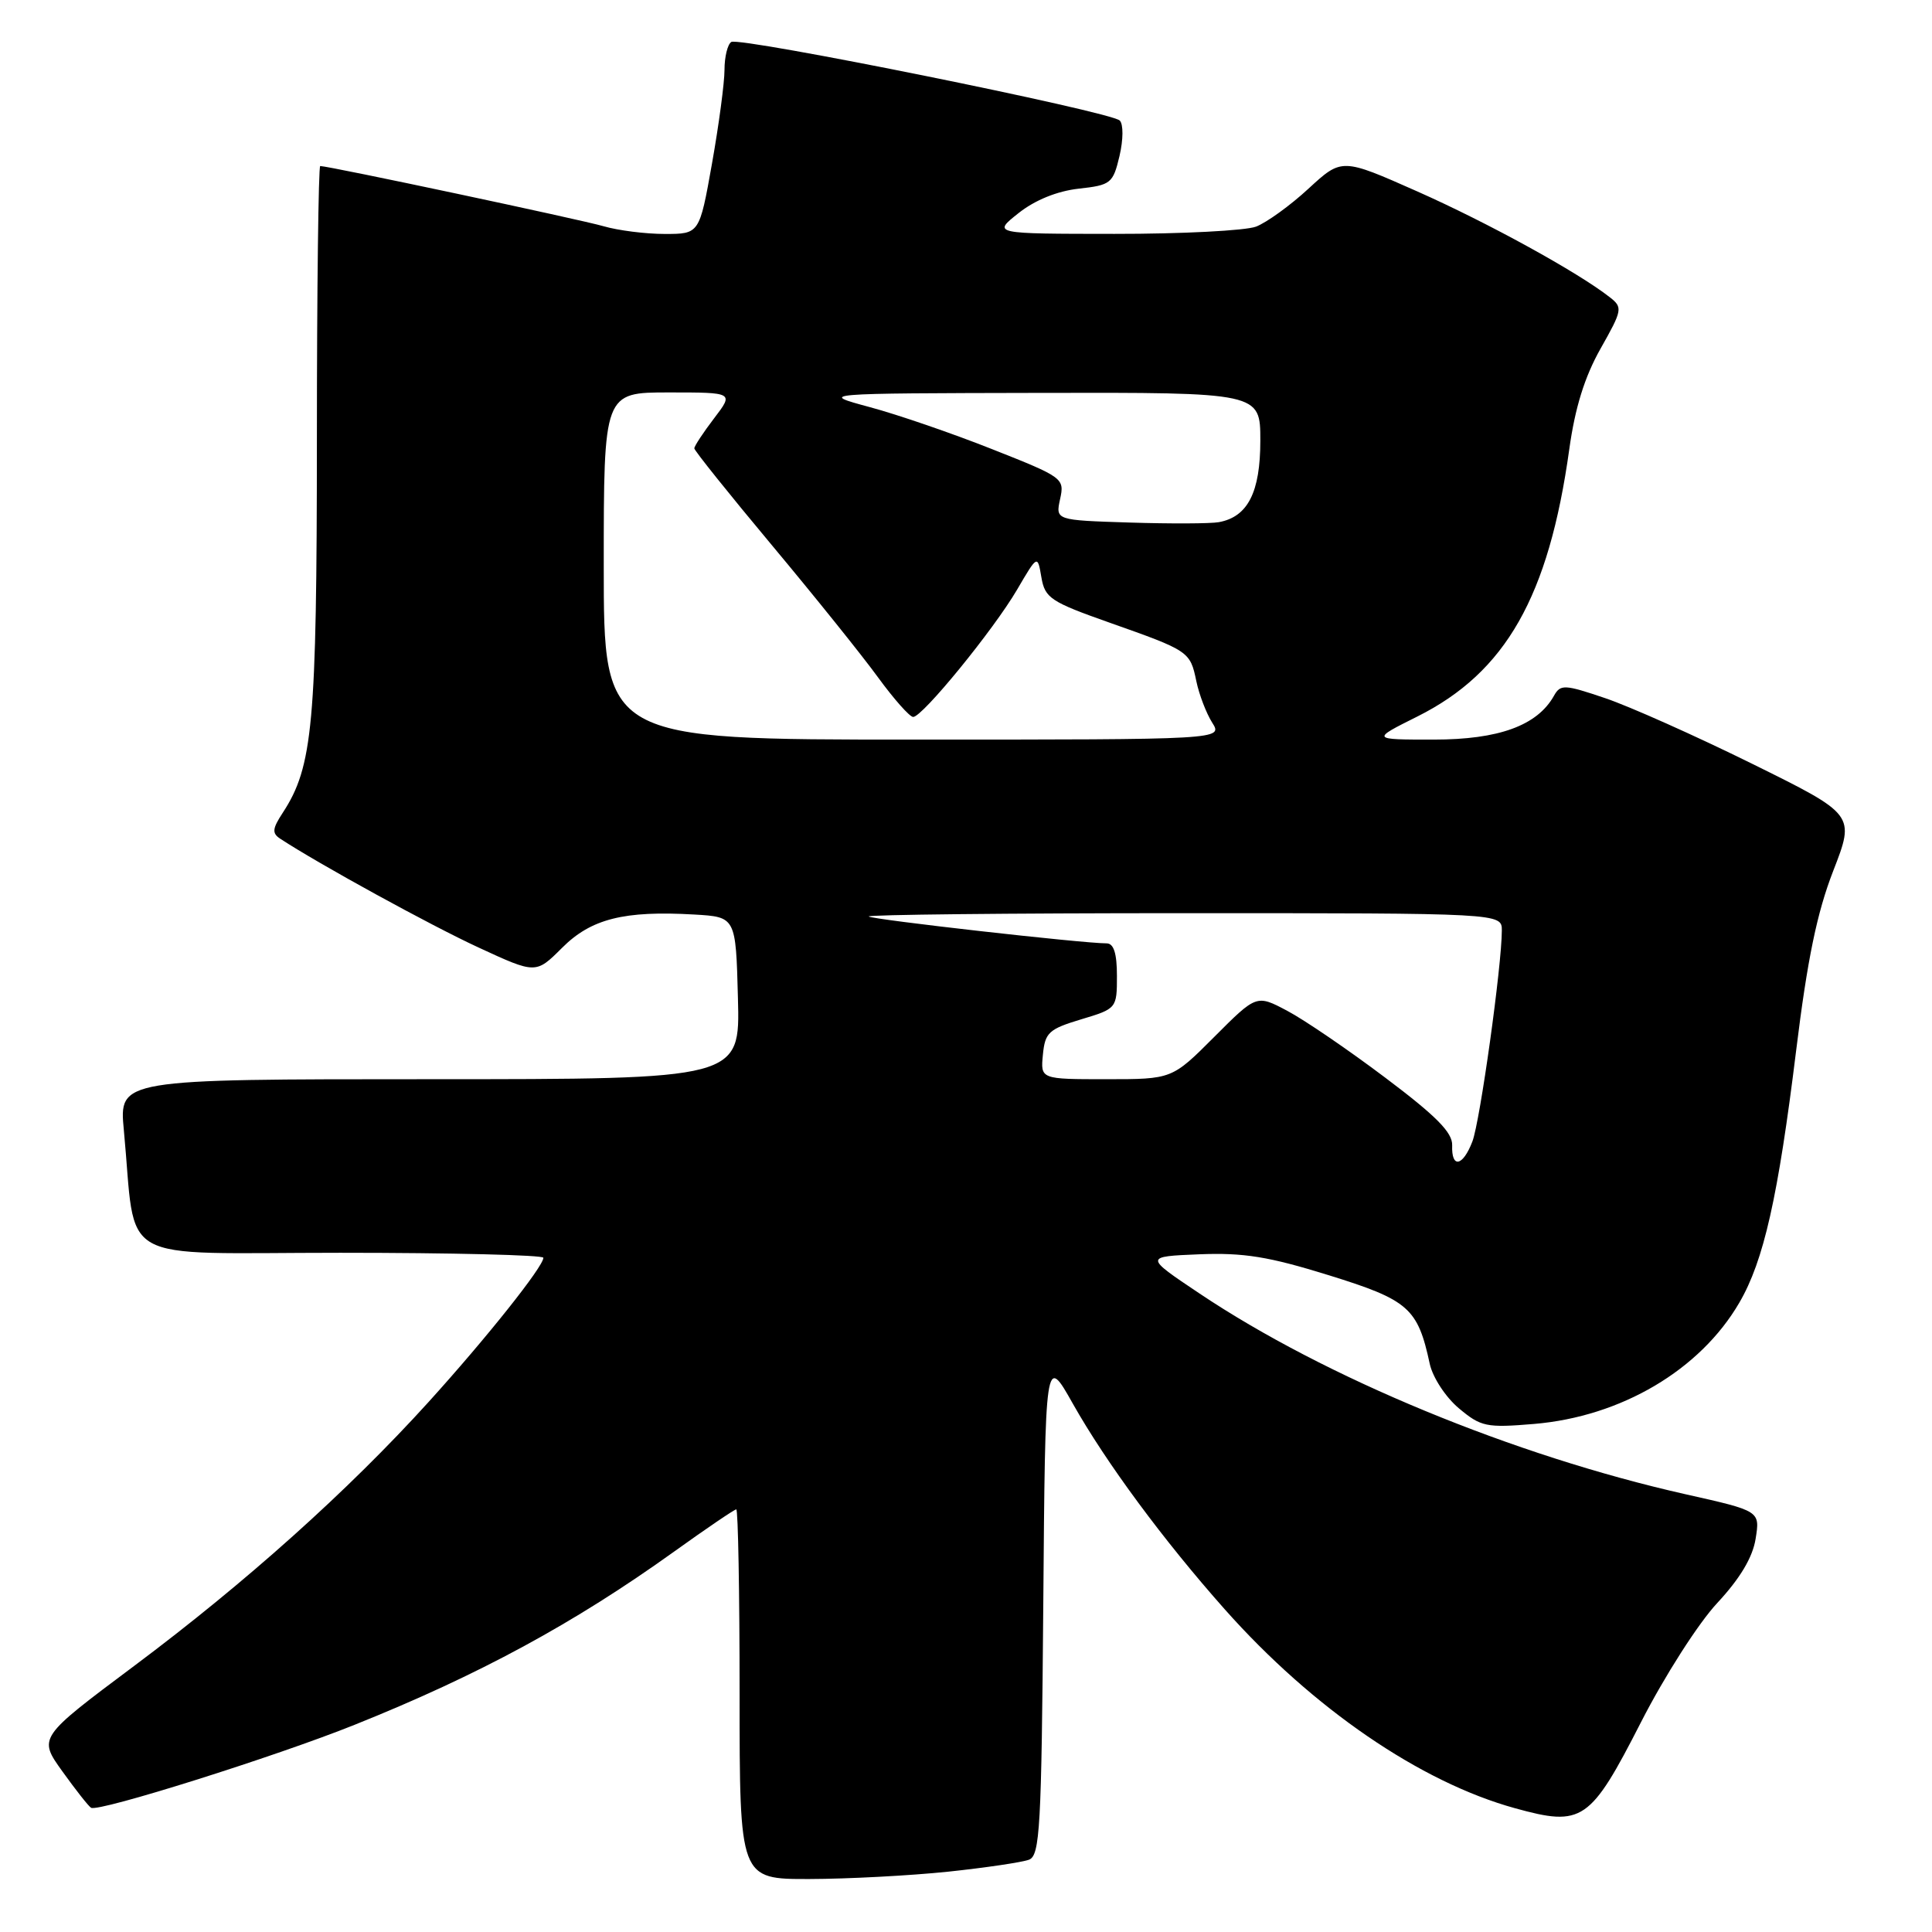 <?xml version="1.0" encoding="UTF-8" standalone="no"?>
<!DOCTYPE svg PUBLIC "-//W3C//DTD SVG 1.1//EN" "http://www.w3.org/Graphics/SVG/1.1/DTD/svg11.dtd" >
<svg xmlns="http://www.w3.org/2000/svg" xmlns:xlink="http://www.w3.org/1999/xlink" version="1.1" viewBox="0 0 256 256">
 <g >
 <path fill="currentColor"
d=" M 125.61 248.01 C 130.62 247.48 135.45 246.76 136.35 246.42 C 137.80 245.86 138.00 242.19 138.24 212.65 C 138.50 179.50 138.50 179.50 142.16 186.00 C 146.58 193.83 154.16 204.09 162.31 213.27 C 173.96 226.38 188.20 236.14 200.75 239.60 C 209.68 242.07 210.71 241.37 217.46 228.16 C 220.57 222.08 225.06 215.06 227.56 212.39 C 230.57 209.15 232.24 206.36 232.63 203.89 C 233.22 200.21 233.22 200.21 223.36 198.00 C 200.61 192.88 175.58 182.55 158.92 171.38 C 151.63 166.50 151.63 166.50 158.92 166.20 C 164.80 165.97 168.10 166.50 176.09 168.98 C 186.66 172.26 187.86 173.32 189.45 180.72 C 189.84 182.51 191.55 185.13 193.30 186.60 C 196.23 189.06 196.94 189.21 203.27 188.68 C 214.81 187.71 225.28 181.53 230.47 172.61 C 233.71 167.06 235.61 158.61 238.00 139.19 C 239.49 127.09 240.76 120.94 242.91 115.40 C 245.81 107.94 245.81 107.94 232.16 101.20 C 224.64 97.49 215.88 93.58 212.67 92.50 C 207.29 90.68 206.77 90.66 205.91 92.19 C 203.70 96.14 198.60 98.00 189.97 98.00 C 181.68 98.00 181.68 98.00 187.81 94.94 C 199.52 89.08 205.22 79.06 207.94 59.51 C 208.70 54.03 209.97 49.94 212.08 46.20 C 214.98 41.07 215.04 40.74 213.31 39.39 C 209.10 36.08 197.12 29.50 187.81 25.37 C 177.80 20.93 177.80 20.93 173.39 24.99 C 170.97 27.23 167.83 29.49 166.43 30.03 C 165.02 30.56 156.59 31.00 147.68 30.99 C 131.50 30.98 131.50 30.98 134.96 28.24 C 137.14 26.51 140.08 25.32 142.93 25.00 C 147.20 24.53 147.48 24.30 148.34 20.67 C 148.85 18.49 148.86 16.46 148.37 15.97 C 147.19 14.79 98.04 4.86 96.90 5.56 C 96.41 5.87 96.00 7.53 96.00 9.25 C 96.00 10.97 95.25 16.57 94.34 21.69 C 92.68 31.00 92.68 31.00 88.08 31.00 C 85.55 31.00 81.91 30.54 79.99 29.98 C 76.93 29.09 43.58 22.00 42.43 22.00 C 42.20 22.00 41.99 38.31 41.99 58.25 C 41.98 95.98 41.46 101.59 37.47 107.69 C 36.08 109.81 36.02 110.41 37.14 111.14 C 42.21 114.47 57.06 122.62 63.41 125.55 C 71.00 129.06 71.00 129.06 74.47 125.60 C 78.32 121.74 82.69 120.64 92.00 121.18 C 97.50 121.50 97.50 121.50 97.78 132.25 C 98.07 143.00 98.07 143.00 56.92 143.00 C 15.77 143.00 15.77 143.00 16.41 149.75 C 18.13 167.87 14.82 166.00 45.09 166.00 C 59.89 166.00 72.00 166.30 72.00 166.66 C 72.00 167.83 64.47 177.29 56.77 185.79 C 46.14 197.52 32.55 209.70 17.78 220.74 C 5.06 230.25 5.06 230.25 8.26 234.71 C 10.02 237.16 11.73 239.34 12.07 239.54 C 13.04 240.14 36.52 232.75 47.00 228.54 C 63.44 221.95 76.06 215.11 89.33 205.59 C 93.61 202.52 97.32 200.00 97.56 200.00 C 97.80 200.00 98.00 211.03 98.00 224.50 C 98.00 249.00 98.00 249.00 107.25 248.98 C 112.34 248.97 120.60 248.53 125.61 248.01 Z  M 192.42 151.76 C 192.48 150.07 190.31 147.88 183.57 142.81 C 178.66 139.11 172.81 135.12 170.57 133.94 C 166.50 131.78 166.50 131.78 160.90 137.39 C 155.30 143.00 155.30 143.00 146.59 143.00 C 137.87 143.00 137.87 143.00 138.19 139.75 C 138.47 136.82 138.97 136.36 143.25 135.07 C 147.96 133.66 148.00 133.61 148.00 129.32 C 148.00 126.33 147.58 125.00 146.63 125.00 C 143.47 125.00 115.51 121.84 115.11 121.44 C 114.86 121.20 133.64 121.00 156.83 121.00 C 199.00 121.00 199.00 121.00 199.00 123.29 C 199.00 127.92 196.12 148.58 195.10 151.25 C 193.83 154.57 192.31 154.86 192.42 151.76 Z  M 80.00 75.00 C 80.00 52.00 80.00 52.00 88.62 52.00 C 97.24 52.00 97.24 52.00 94.62 55.43 C 93.18 57.32 92.00 59.11 92.00 59.41 C 92.00 59.70 96.62 65.47 102.26 72.22 C 107.90 78.97 114.24 86.86 116.34 89.75 C 118.45 92.64 120.54 95.00 121.00 95.00 C 122.23 95.00 131.65 83.46 134.77 78.13 C 137.48 73.50 137.48 73.50 137.99 76.50 C 138.46 79.25 139.22 79.75 147.01 82.50 C 157.57 86.23 157.70 86.31 158.52 90.26 C 158.89 92.04 159.84 94.51 160.62 95.75 C 162.05 98.00 162.05 98.00 121.02 98.00 C 80.00 98.00 80.00 98.00 80.00 75.00 Z  M 149.68 69.24 C 139.86 68.93 139.86 68.93 140.47 66.12 C 141.07 63.38 140.88 63.24 131.52 59.54 C 126.26 57.45 118.93 54.93 115.23 53.94 C 108.50 52.12 108.50 52.12 137.75 52.06 C 167.00 52.00 167.00 52.00 167.00 58.39 C 167.00 65.24 165.34 68.49 161.50 69.19 C 160.40 69.39 155.08 69.41 149.68 69.24 Z "/>
</g>
</svg>